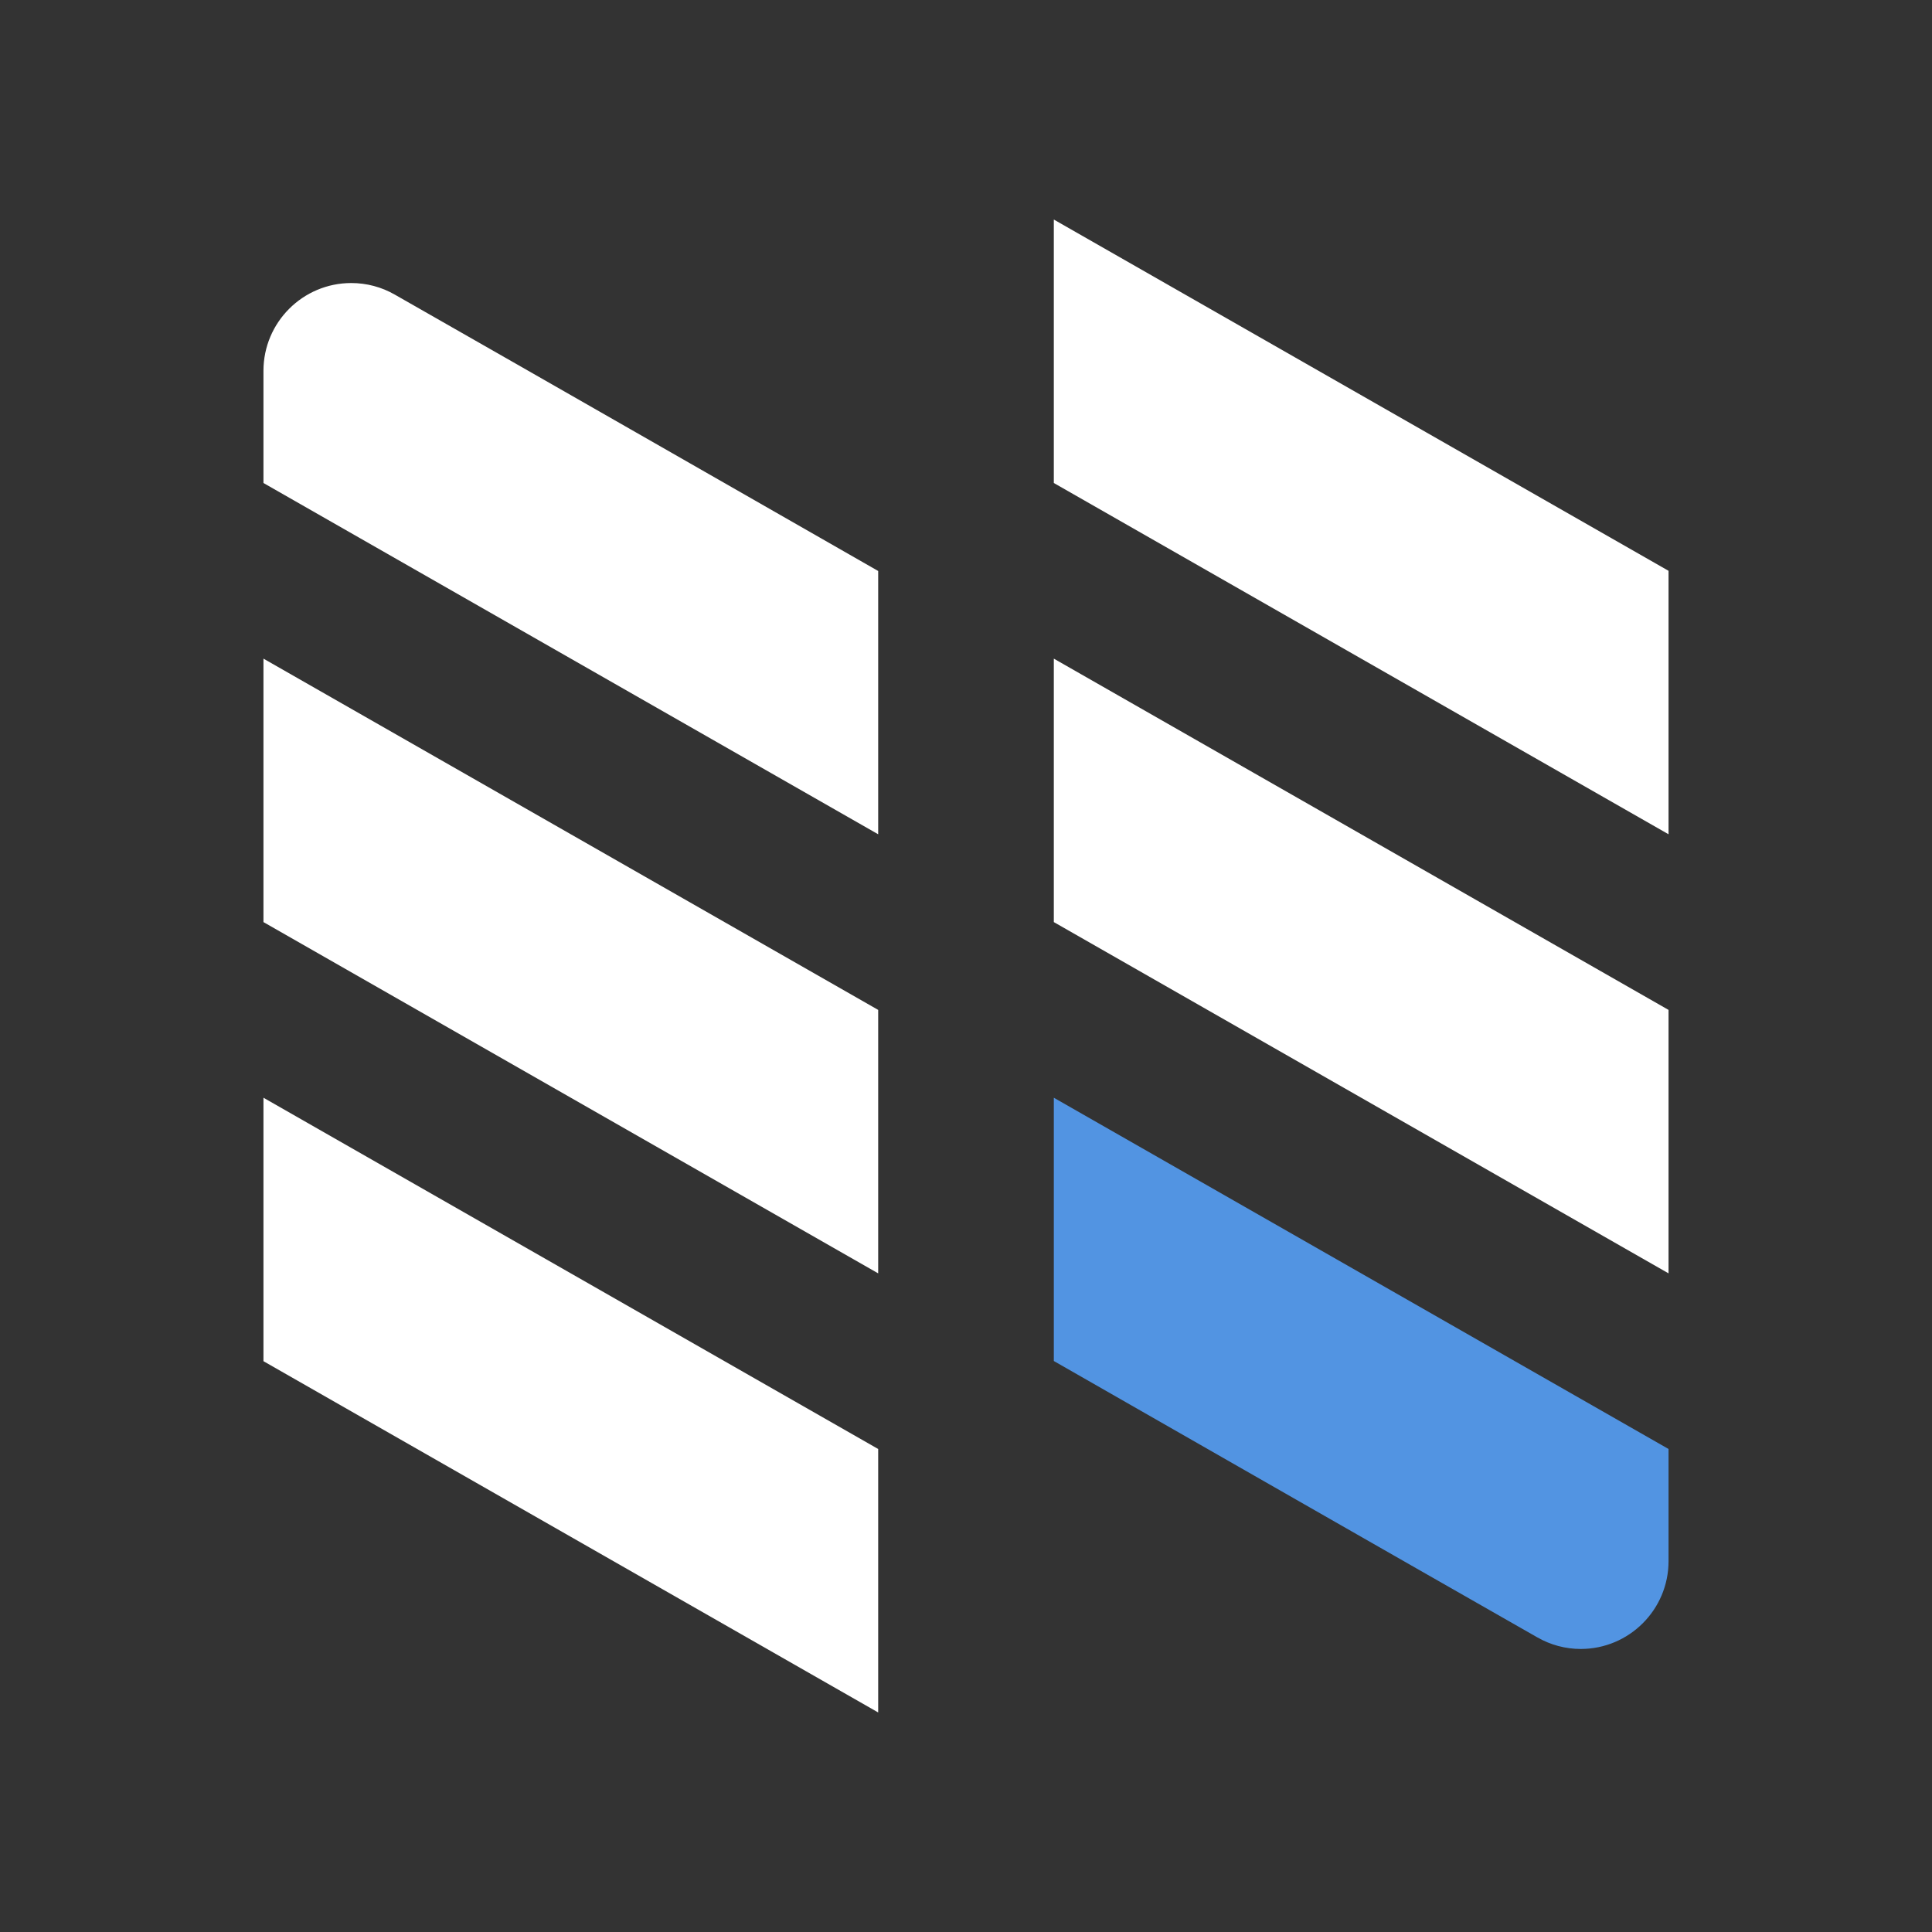 <?xml version="1.0" encoding="UTF-8" standalone="no"?>
<svg xmlns:dc="http://purl.org/dc/elements/1.1/" xmlns:cc="http://creativecommons.org/ns#" xmlns:rdf="http://www.w3.org/1999/02/22-rdf-syntax-ns#" xmlns:svg="http://www.w3.org/2000/svg" xmlns="http://www.w3.org/2000/svg" version="1.1" id="svg2" viewBox="0 0 22 22">
    <rect x="0" y="0" width="22" height="22" fill="#333333" stroke="none"/>
    <path id="path4143" d="M 12 2.5 L 12 5.5 L 19 9.5 L 19 6.5 L 12 2.5 z M 4 3.223 C 3.448 3.223 3 3.671 3 4.223 L 3 5.5 L 10 9.5 L 10 6.502 C 8.167 5.454 6.326 4.398 4.496 3.355 C 4.345 3.268 4.174 3.223 4 3.223 z M 3 7.5 L 3 10.5 L 10 14.5 L 10 11.5 L 3 7.5 z M 12 7.5 L 12 10.5 L 19 14.5 L 19 11.5 L 12 7.5 z M 3 12.5 L 3 15.5 L 10 19.5 L 10 16.5 L 3 12.5 z " style="fill:#ffffff;fill-opacity:1;stroke:none;fill-rule:evenodd;opacity:1"/>
    <path id="path4" d="m 12,12.5 0,2.998 c 1.833,1.048 3.674,2.103 5.504,3.146 0.151,0.087 0.322,0.133 0.496,0.133 0.552,0 1,-0.448 1,-1 L 19,16.5 l -7,-4 z" style="fill:#5294e2;fill-opacity:1;stroke:none;fill-rule:evenodd;opacity:1"/>
</svg>
